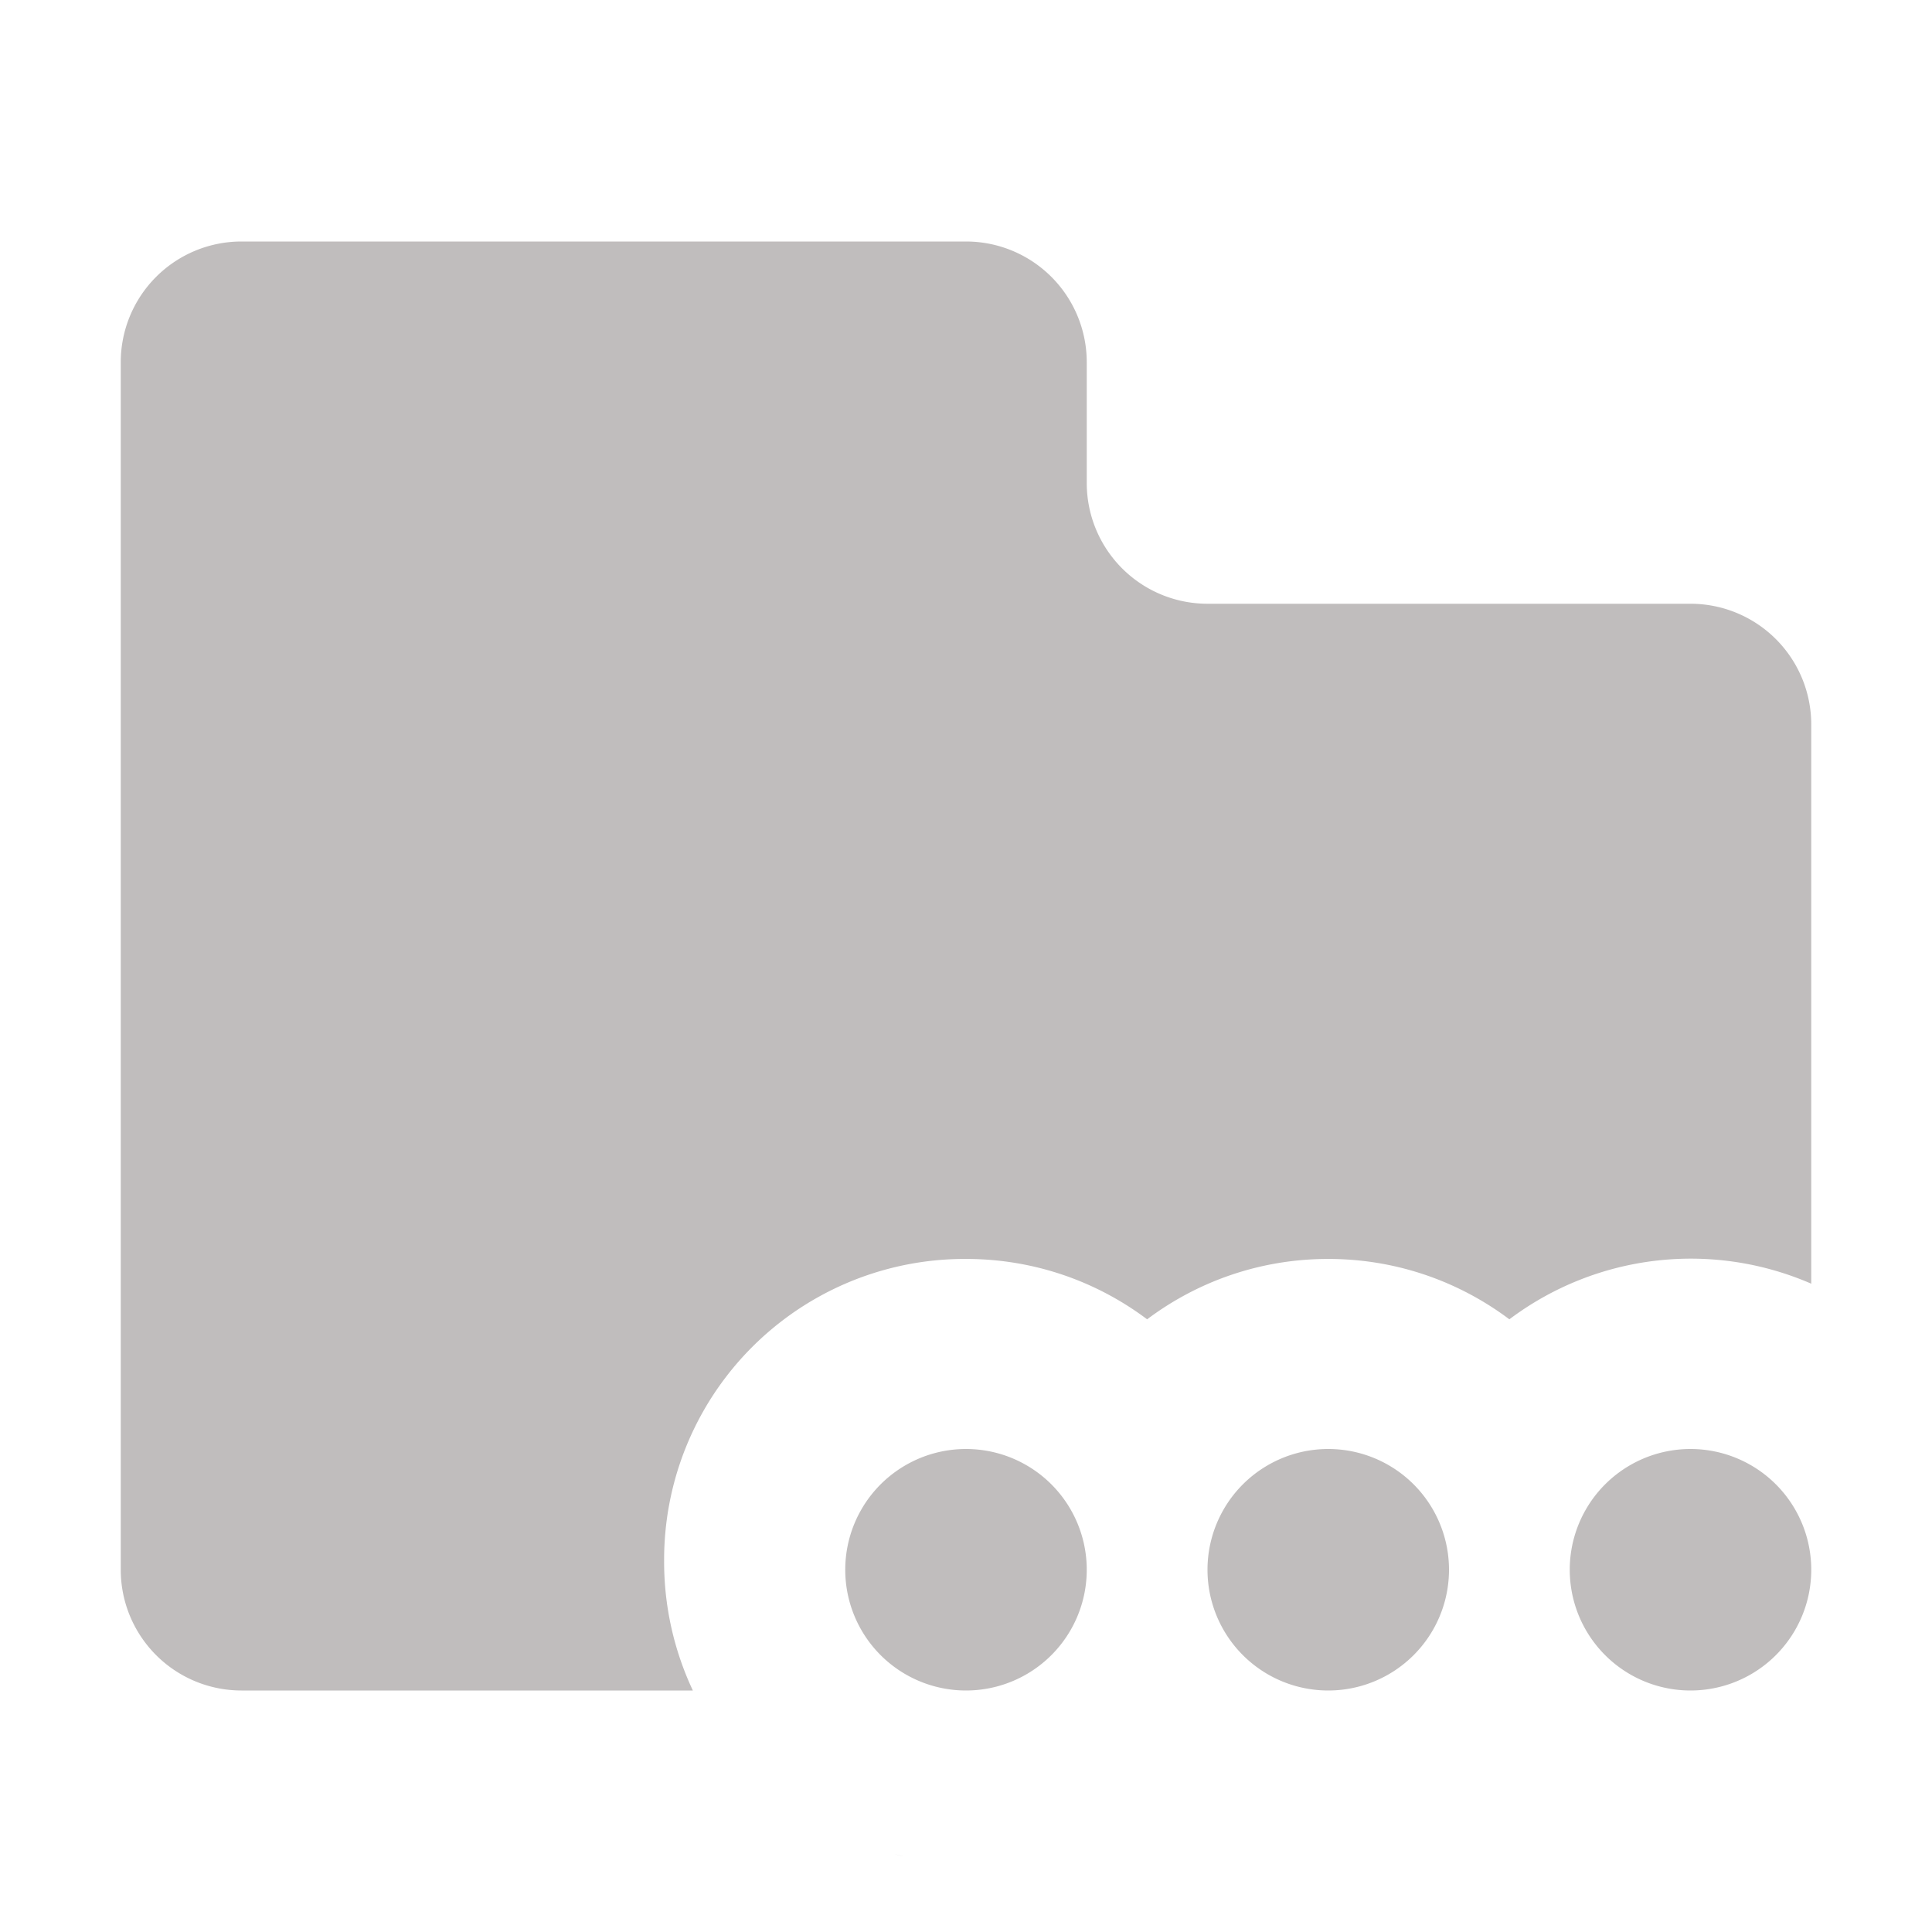 <svg xmlns="http://www.w3.org/2000/svg" xml:space="preserve" width="16" height="16"><path fill="#c0bdbd" d="M2 2a1 1 0 0 0-1 1v10a1 1 0 0 0 1 1h3.738a2.5 2.5 0 0 1-.238-1.074 2.49 2.49 0 0 1 2.5-2.5c.565 0 1.083.187 1.5.5.417-.313.935-.5 1.5-.5s1.083.187 1.5.5a2.5 2.5 0 0 1 2.5-.295V6a1 1 0 0 0-1-1h-4a1 1 0 0 1-1-1V3a1 1 0 0 0-1-1Zm5.408 13.355.074.018q-.038-.008-.074-.018m.35.06"/><path fill="#c0bdbd" d="M9 13a1 1 0 1 1-2 0 1 1 0 0 1 2 0m3 0a1 1 0 1 1-2 0 1 1 0 0 1 2 0m3 0a1 1 0 1 1-2 0 1 1 0 0 1 2 0"/></svg>